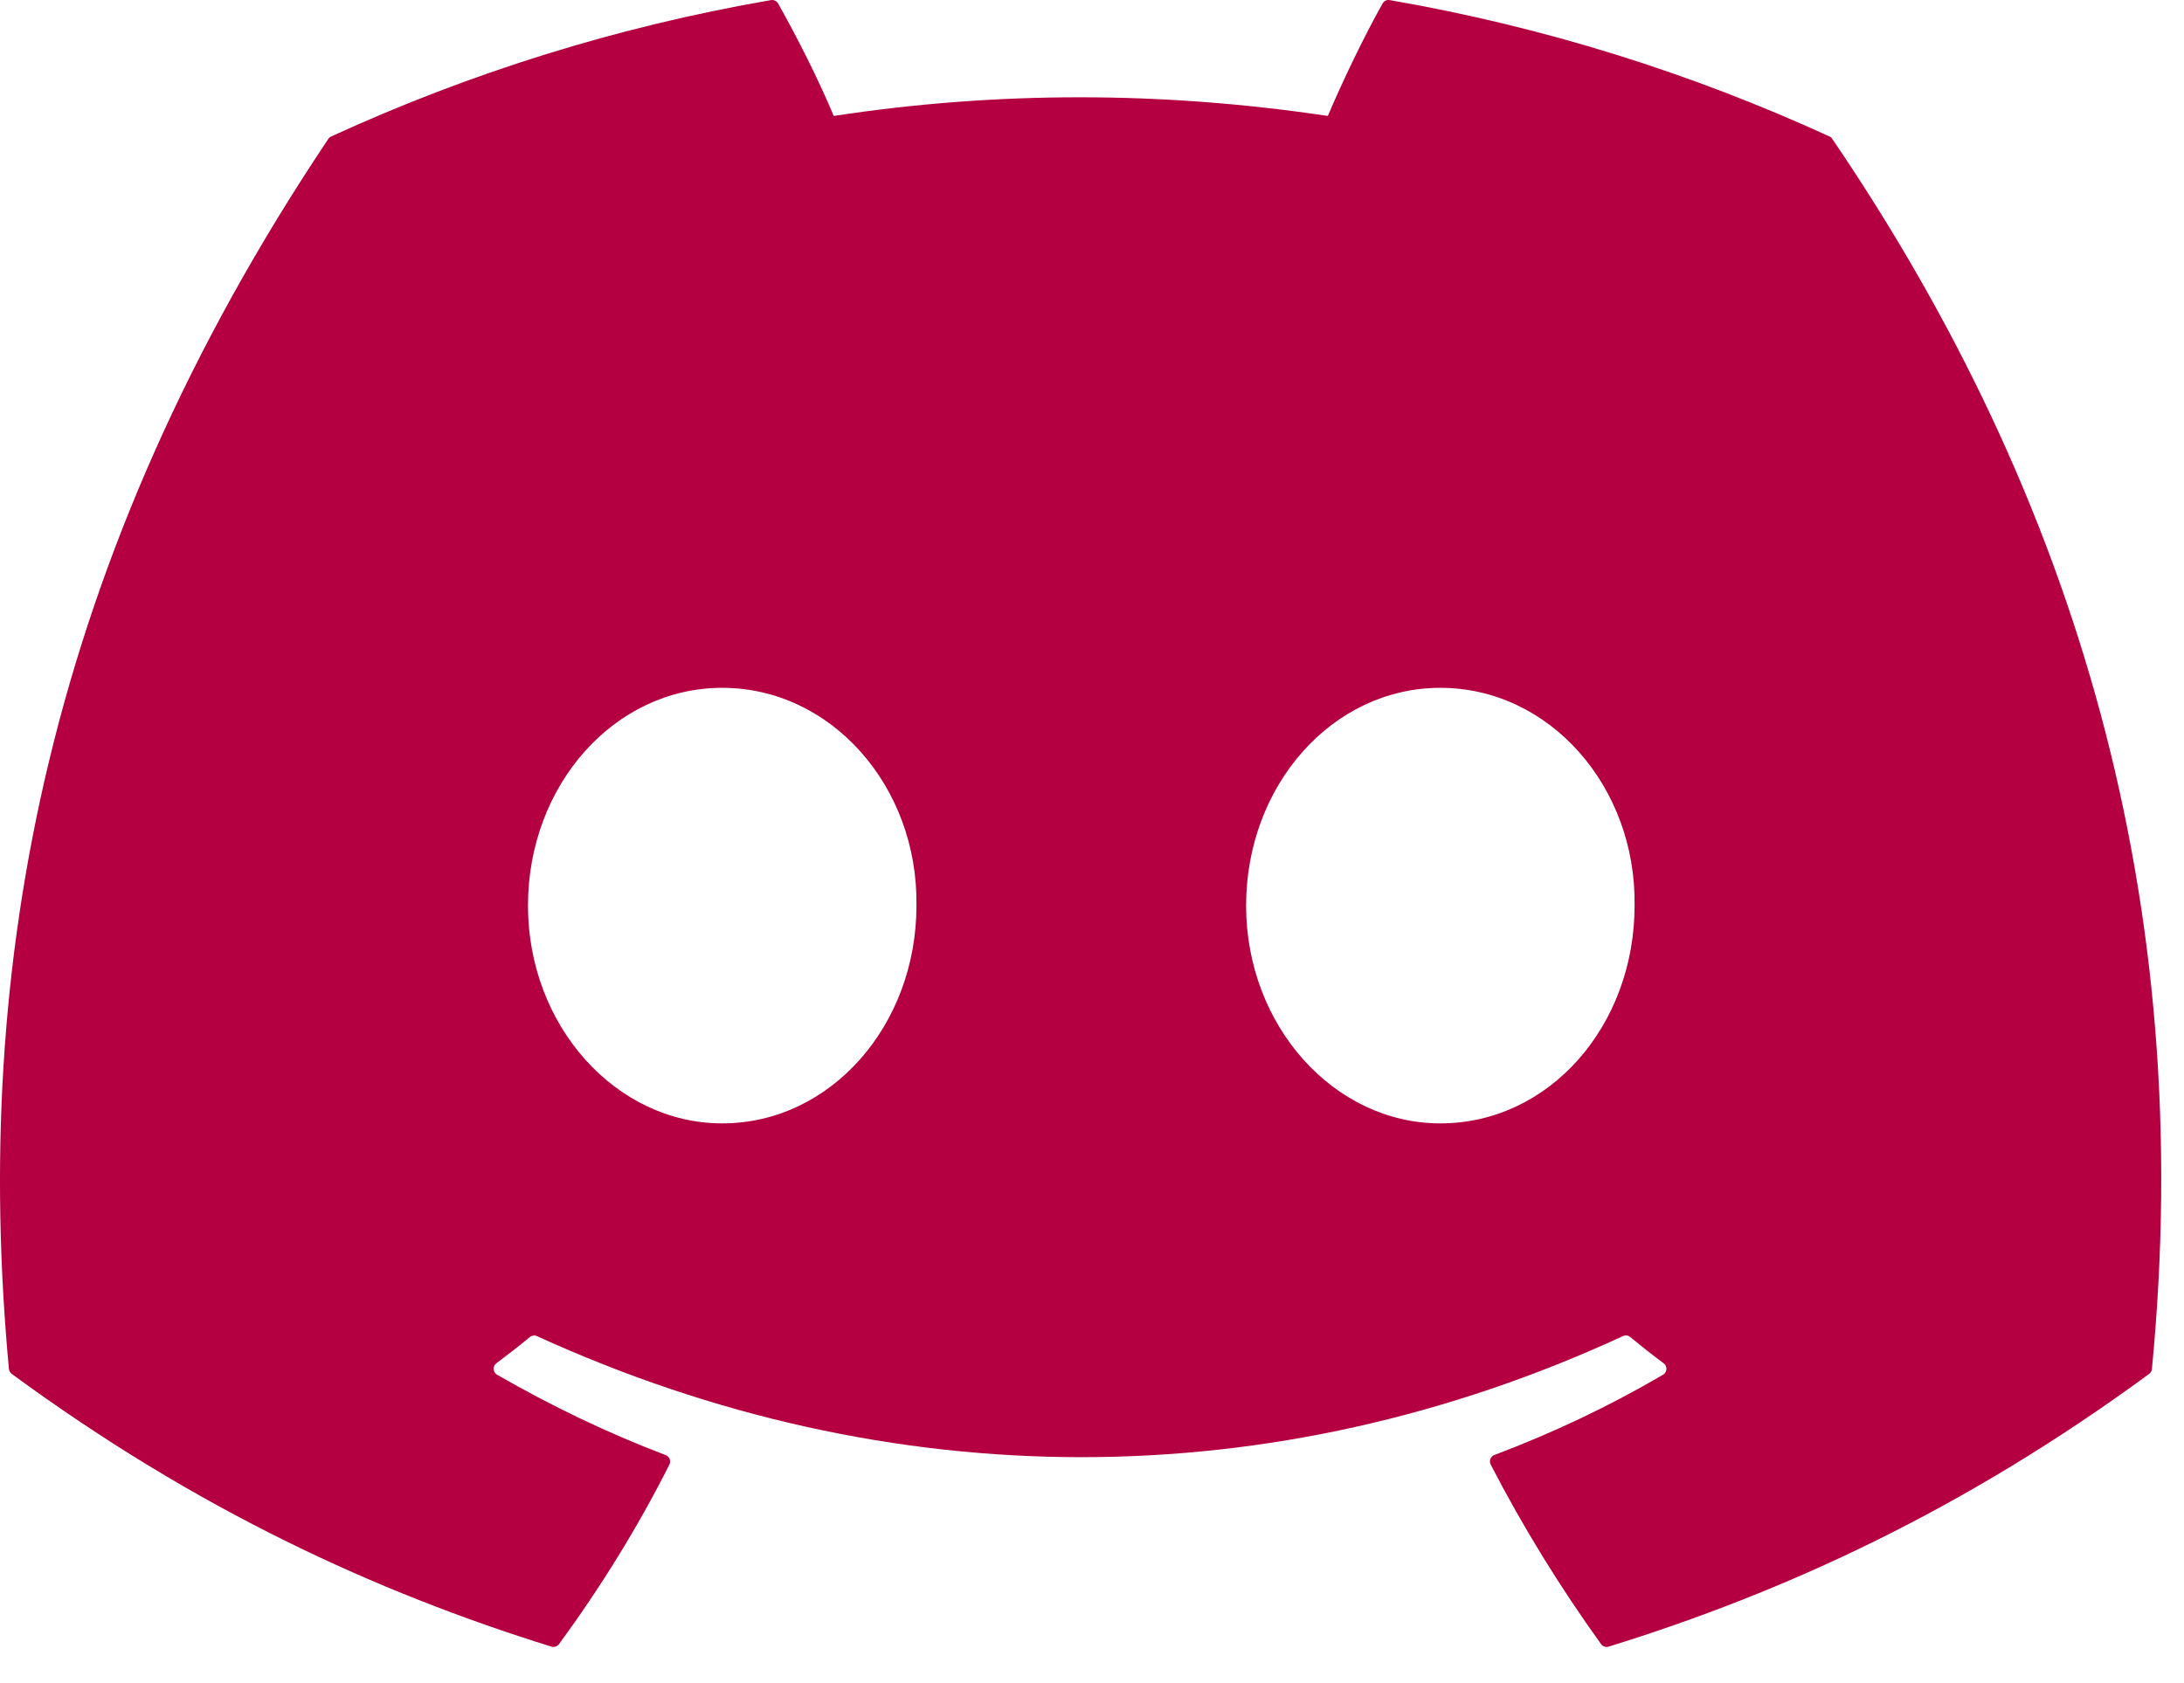 <svg width="48" height="37" viewBox="0 0 48 37" fill="none" xmlns="http://www.w3.org/2000/svg">
<path d="M40.211 3.001C37.183 1.612 33.937 0.589 30.542 0.002C30.48 -0.009 30.419 0.019 30.387 0.076C29.969 0.819 29.507 1.787 29.183 2.549C25.532 2.002 21.9 2.002 18.324 2.549C18 1.77 17.52 0.819 17.101 0.076C17.069 0.021 17.008 -0.007 16.946 0.002C13.553 0.587 10.307 1.61 7.277 3.001C7.251 3.013 7.229 3.031 7.214 3.056C1.056 12.256 -0.631 21.23 0.196 30.092C0.2 30.135 0.224 30.177 0.258 30.203C4.321 33.187 8.257 34.998 12.119 36.199C12.181 36.218 12.246 36.195 12.286 36.144C13.199 34.897 14.014 33.581 14.712 32.197C14.753 32.116 14.714 32.02 14.63 31.988C13.338 31.498 12.108 30.901 10.925 30.222C10.831 30.167 10.823 30.034 10.909 29.97C11.159 29.783 11.408 29.589 11.645 29.393C11.688 29.357 11.748 29.349 11.799 29.372C19.573 32.921 27.988 32.921 35.67 29.372C35.721 29.348 35.781 29.355 35.826 29.391C36.064 29.587 36.313 29.783 36.564 29.97C36.65 30.034 36.644 30.167 36.55 30.222C35.367 30.914 34.137 31.498 32.843 31.986C32.759 32.018 32.722 32.116 32.763 32.197C33.476 33.579 34.291 34.895 35.187 36.142C35.225 36.195 35.292 36.218 35.354 36.199C39.235 34.998 43.171 33.187 47.234 30.203C47.269 30.177 47.292 30.137 47.295 30.094C48.286 19.848 45.637 10.948 40.273 3.058C40.259 3.031 40.237 3.013 40.211 3.001ZM15.873 24.696C13.533 24.696 11.604 22.547 11.604 19.908C11.604 17.269 13.495 15.121 15.873 15.121C18.269 15.121 20.179 17.288 20.142 19.908C20.142 22.547 18.251 24.696 15.873 24.696ZM31.656 24.696C29.316 24.696 27.387 22.547 27.387 19.908C27.387 17.269 29.279 15.121 31.656 15.121C34.053 15.121 35.962 17.288 35.925 19.908C35.925 22.547 34.053 24.696 31.656 24.696Z" fill="#B40041"/>
</svg>
